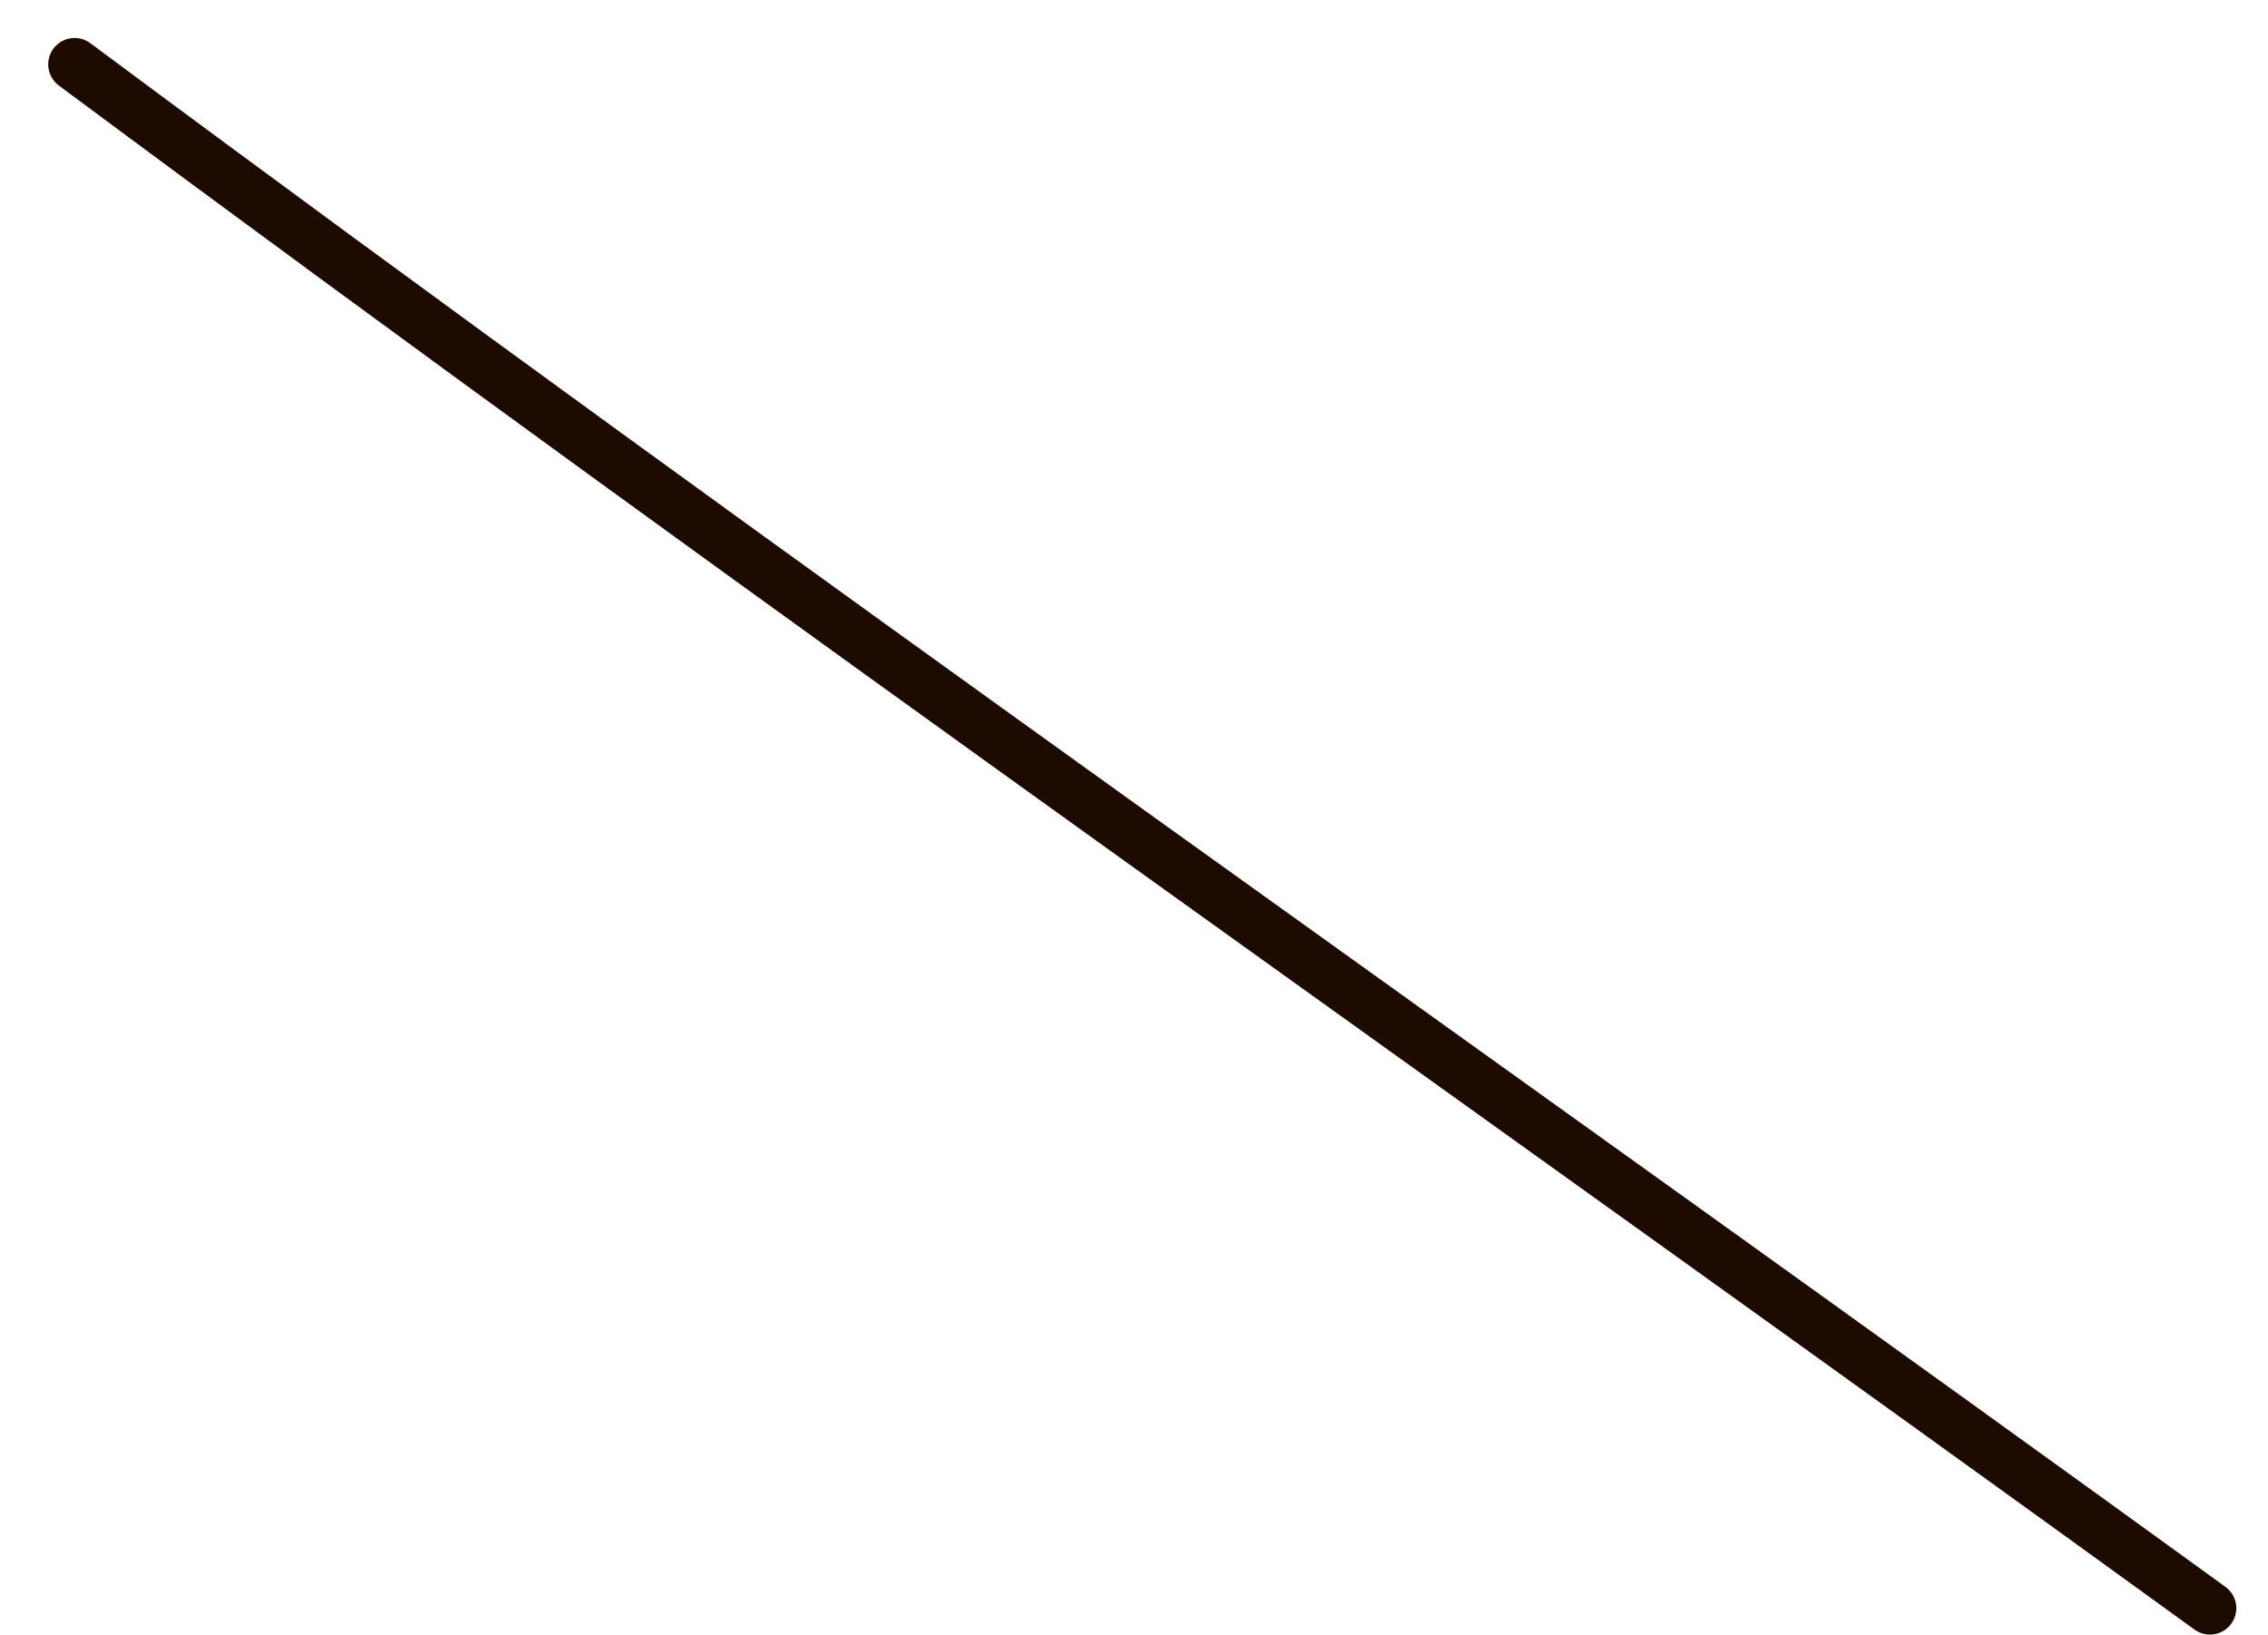 <svg width="43" height="31" viewBox="0 0 43 31" fill="none" xmlns="http://www.w3.org/2000/svg">
<path d="M1.414 1.22C14.775 11.15 28.418 20.719 41.899 30.486" stroke="#1D0A01" stroke-linecap="round"/>
</svg>
